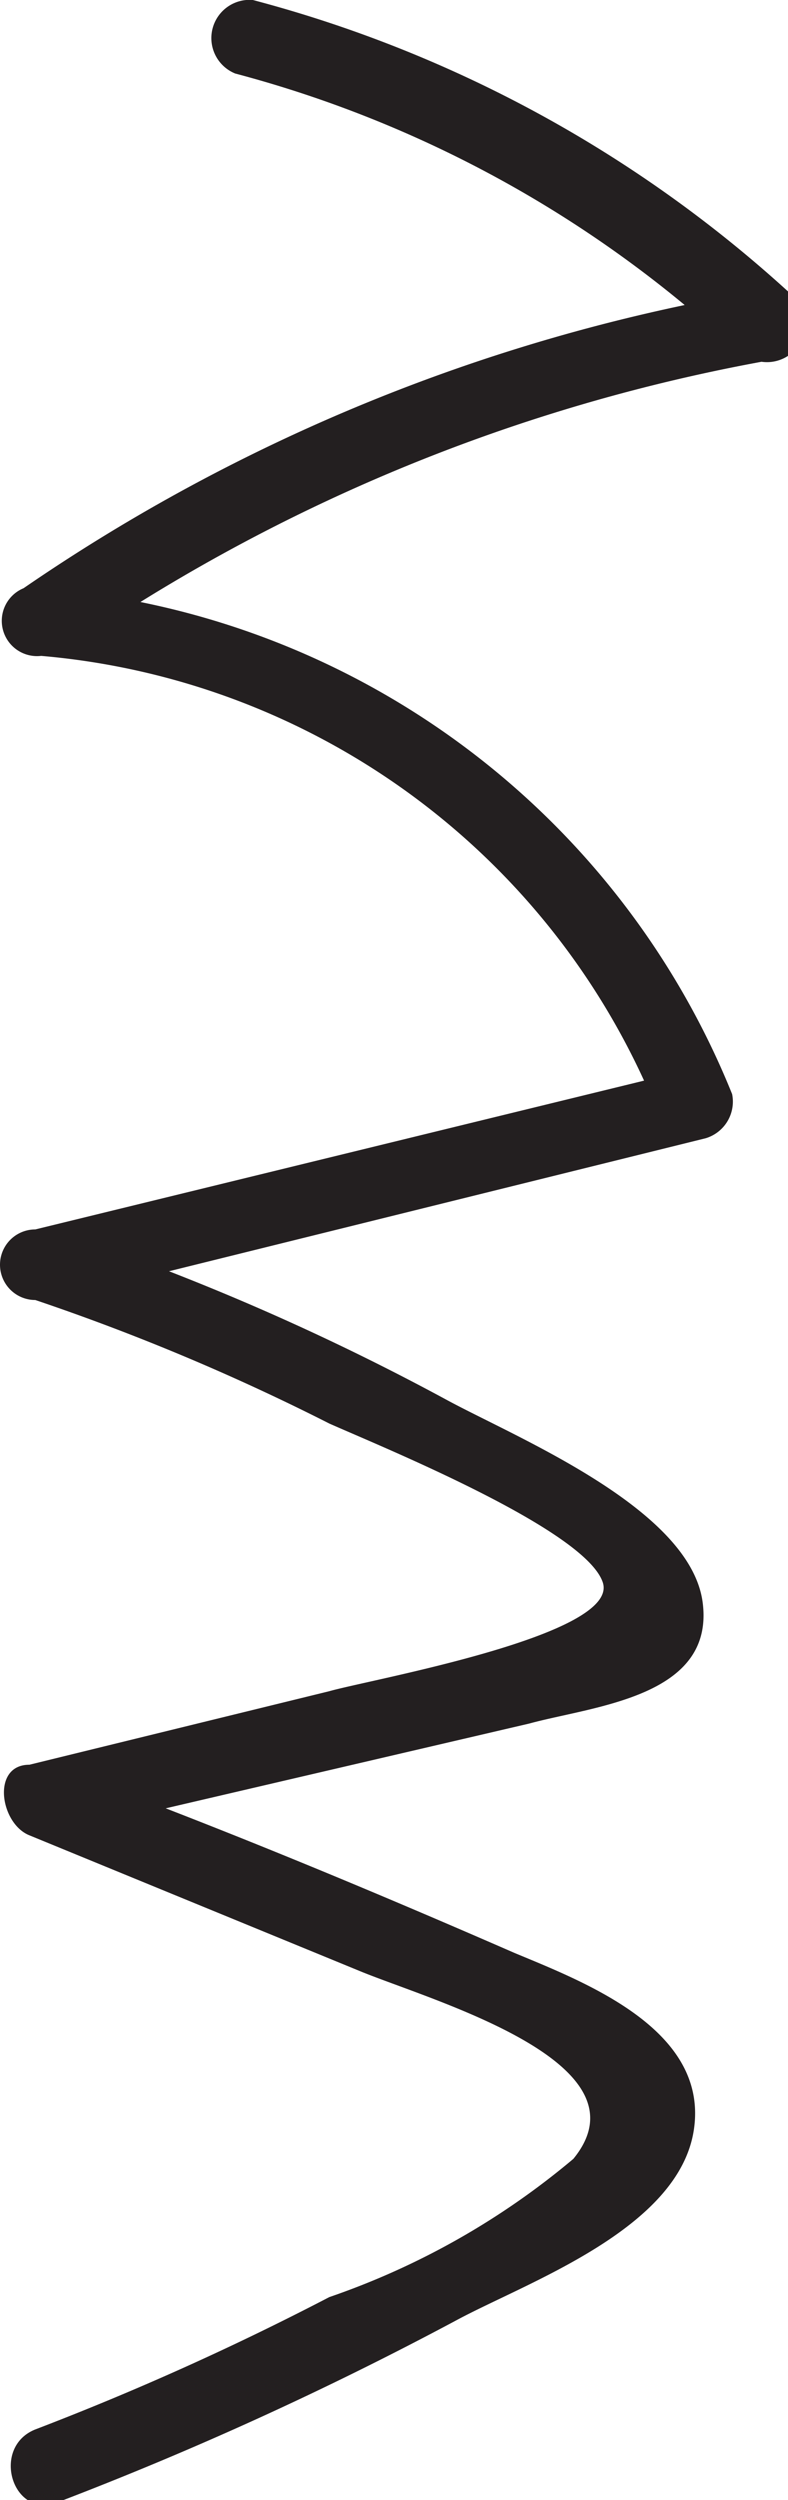<svg xmlns="http://www.w3.org/2000/svg" width="2.68" height="8.5" viewBox="0 0 2.68 8.5"><path d="M1.11.25a4,4,0,0,1,1.67.91L2.83,1A6.23,6.23,0,0,0,.39,2a.12.12,0,0,0,.06.23,2.49,2.49,0,0,1,2.1,1.56l.09-.15L.43,4.18a.12.12,0,0,0,0,.24,7.54,7.54,0,0,1,1,.42c.18.08.87.36.93.54s-.79.33-.93.37L.41,6c-.13,0-.1.2,0,.24l1.12.46c.24.1,1,.31.73.64a2.6,2.6,0,0,1-.83.47,9.59,9.59,0,0,1-1,.45c-.15.06-.08.3.07.25a11.85,11.85,0,0,0,1.36-.62c.24-.13.76-.31.81-.65s-.37-.5-.61-.6C1.51,6.4,1,6.19.48,6v.24l1.63-.38c.22-.06.63-.09.59-.41s-.63-.56-.87-.69A8.3,8.3,0,0,0,.49,4.18v.24l2.22-.55a.13.13,0,0,0,.09-.15A2.76,2.76,0,0,0,.45,2l.06.23a6.09,6.09,0,0,1,2.39-1A.13.13,0,0,0,3,1,4.35,4.35,0,0,0,1.17,0a.13.13,0,0,0-.06.25Z" transform="translate(-0.31)" fill="#231f20"/></svg>